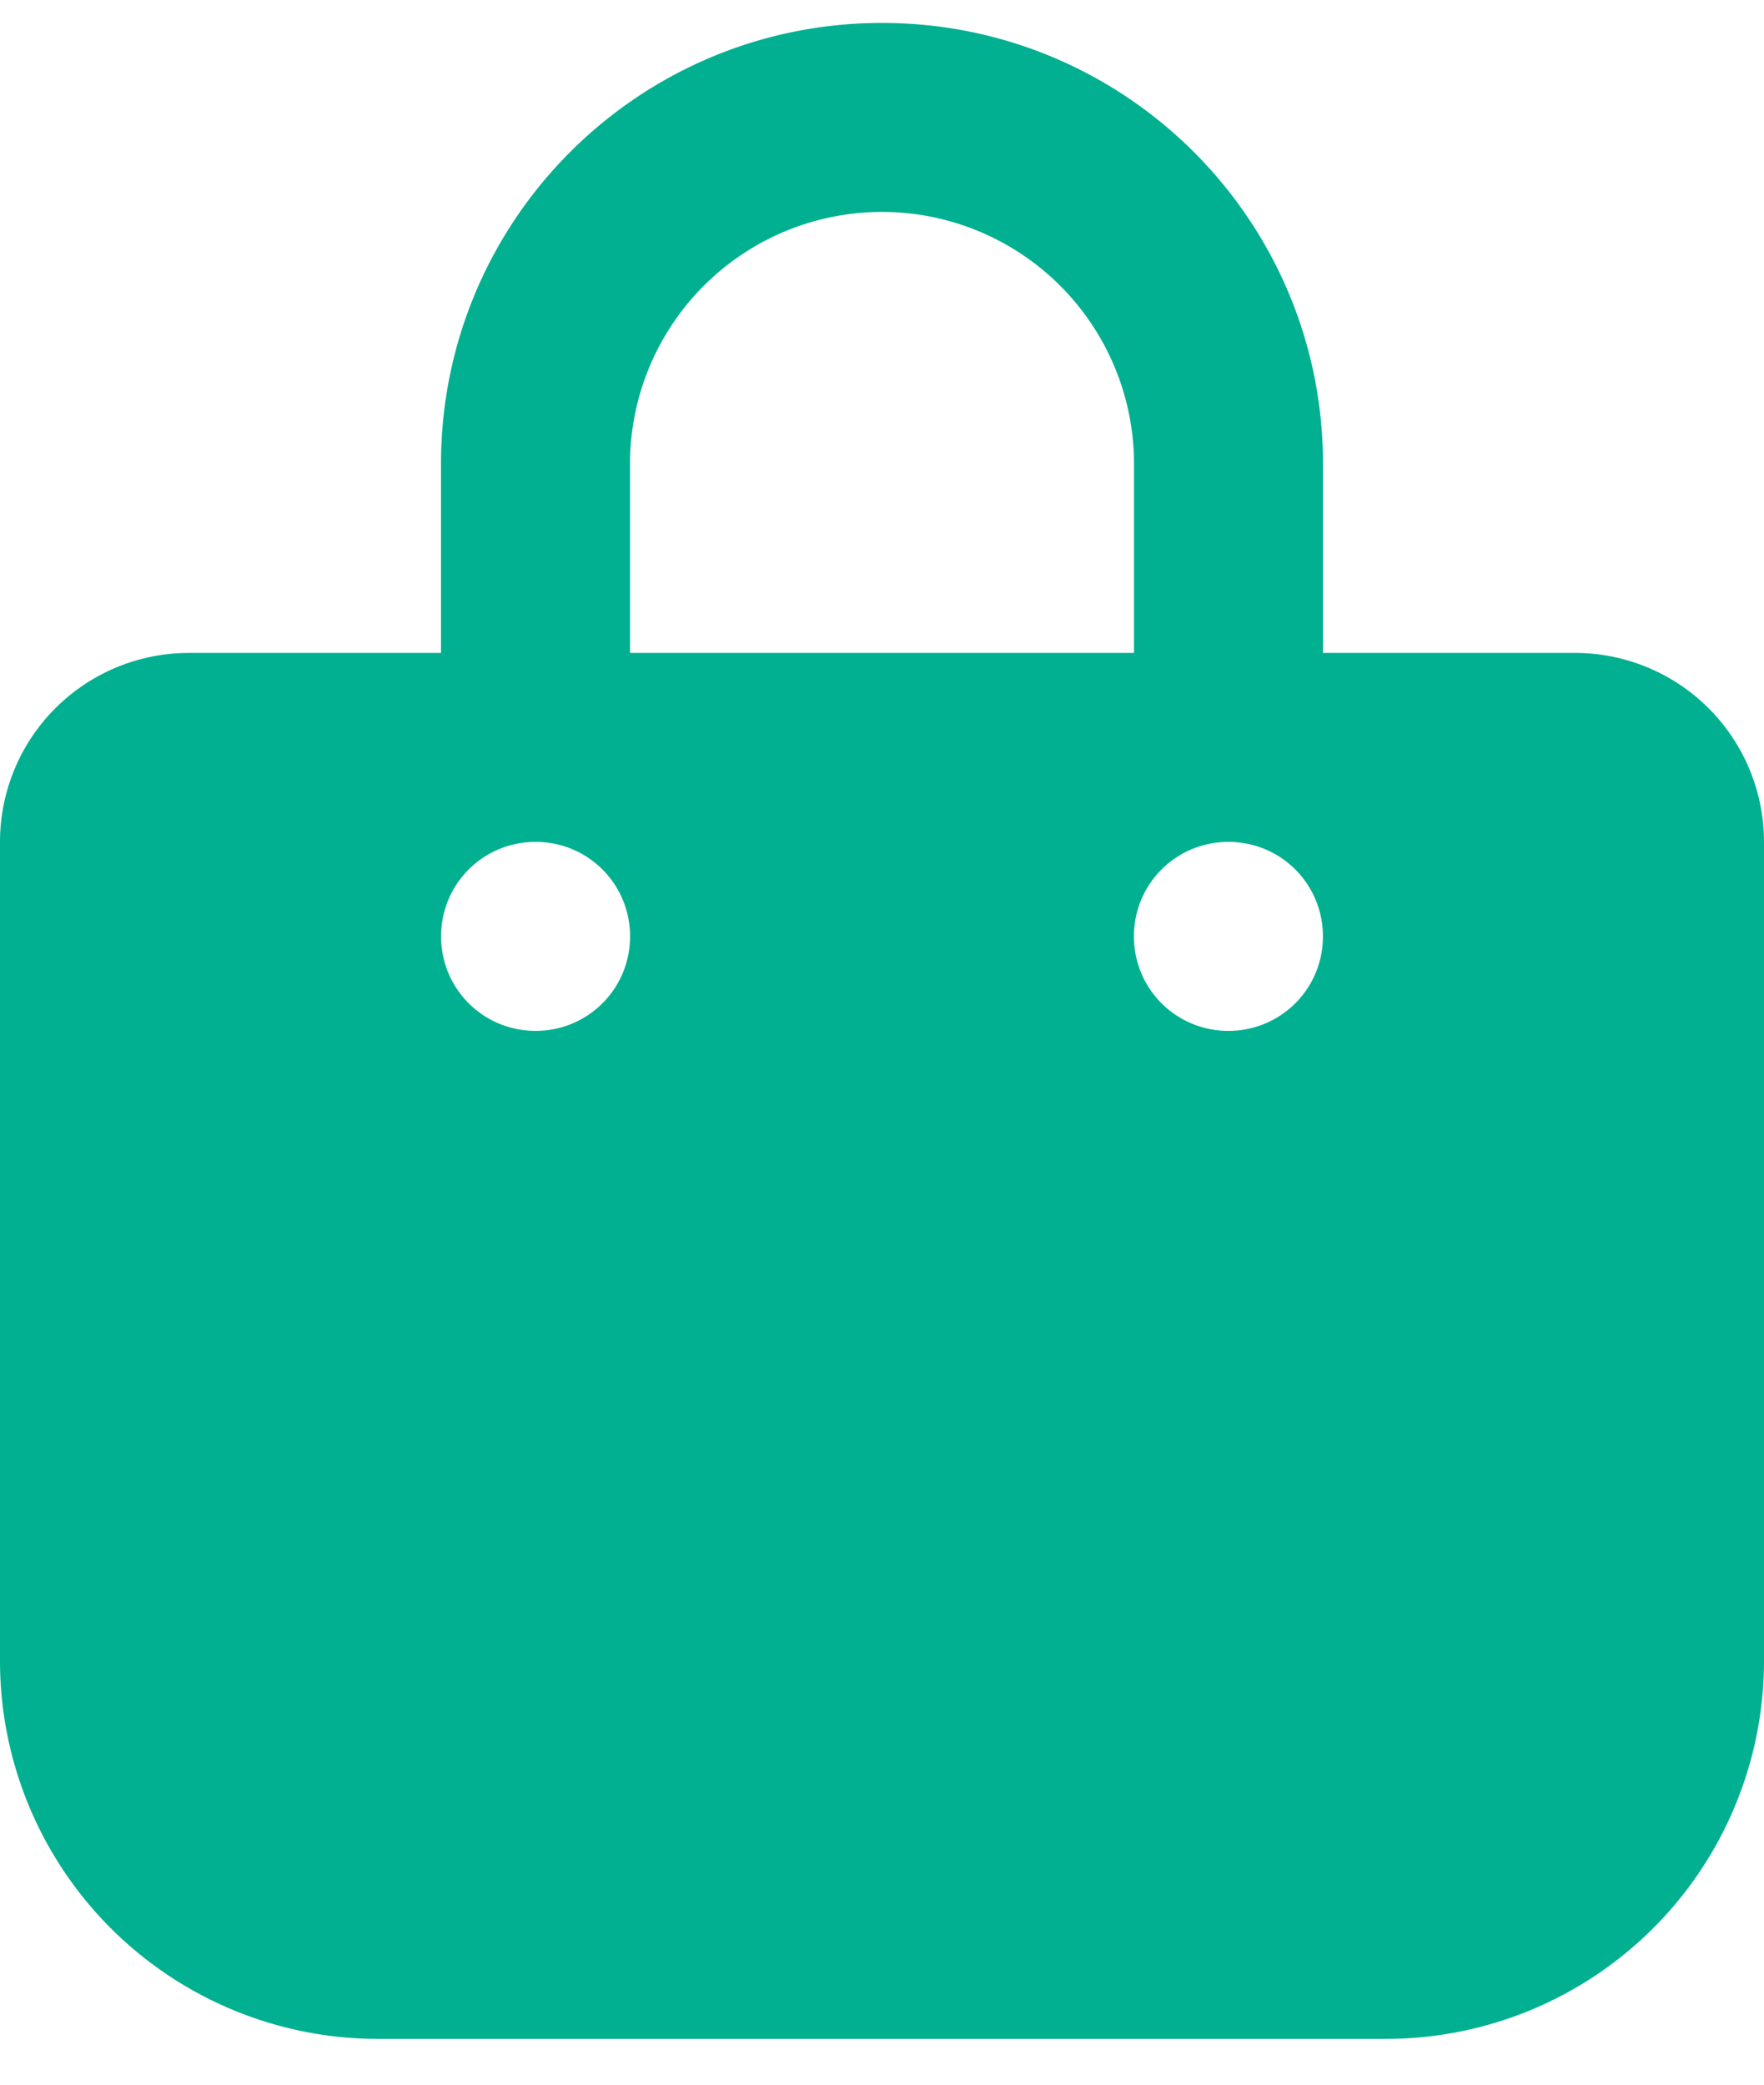 <svg width="22" height="26" viewBox="0 0 22 26" xmlns="http://www.w3.org/2000/svg">
    <path d="M5.5 5.786c0-3.038 2.46-5.5 5.5-5.5s5.5 2.462 5.5 5.5v2.357h3.143A2.358 2.358 0 0 1 22 10.5v10.214a4.716 4.716 0 0 1-4.714 4.715H4.714A4.715 4.715 0 0 1 0 20.714V10.5a2.357 2.357 0 0 1 2.357-2.357H5.5V5.786zm2.357 2.357h6.286V5.786A3.144 3.144 0 0 0 11 2.643a3.144 3.144 0 0 0-3.143 3.143v2.357zM6.68 12.857c.653 0 1.178-.525 1.178-1.178 0-.654-.525-1.179-1.178-1.179-.654 0-1.179.525-1.179 1.179 0 .653.525 1.178 1.179 1.178zM15.32 10.5c-.653 0-1.178.525-1.178 1.179 0 .653.525 1.178 1.178 1.178.654 0 1.179-.525 1.179-1.178 0-.654-.525-1.179-1.179-1.179z" fill="#00B091" fill-rule="nonzero"/>
</svg>
